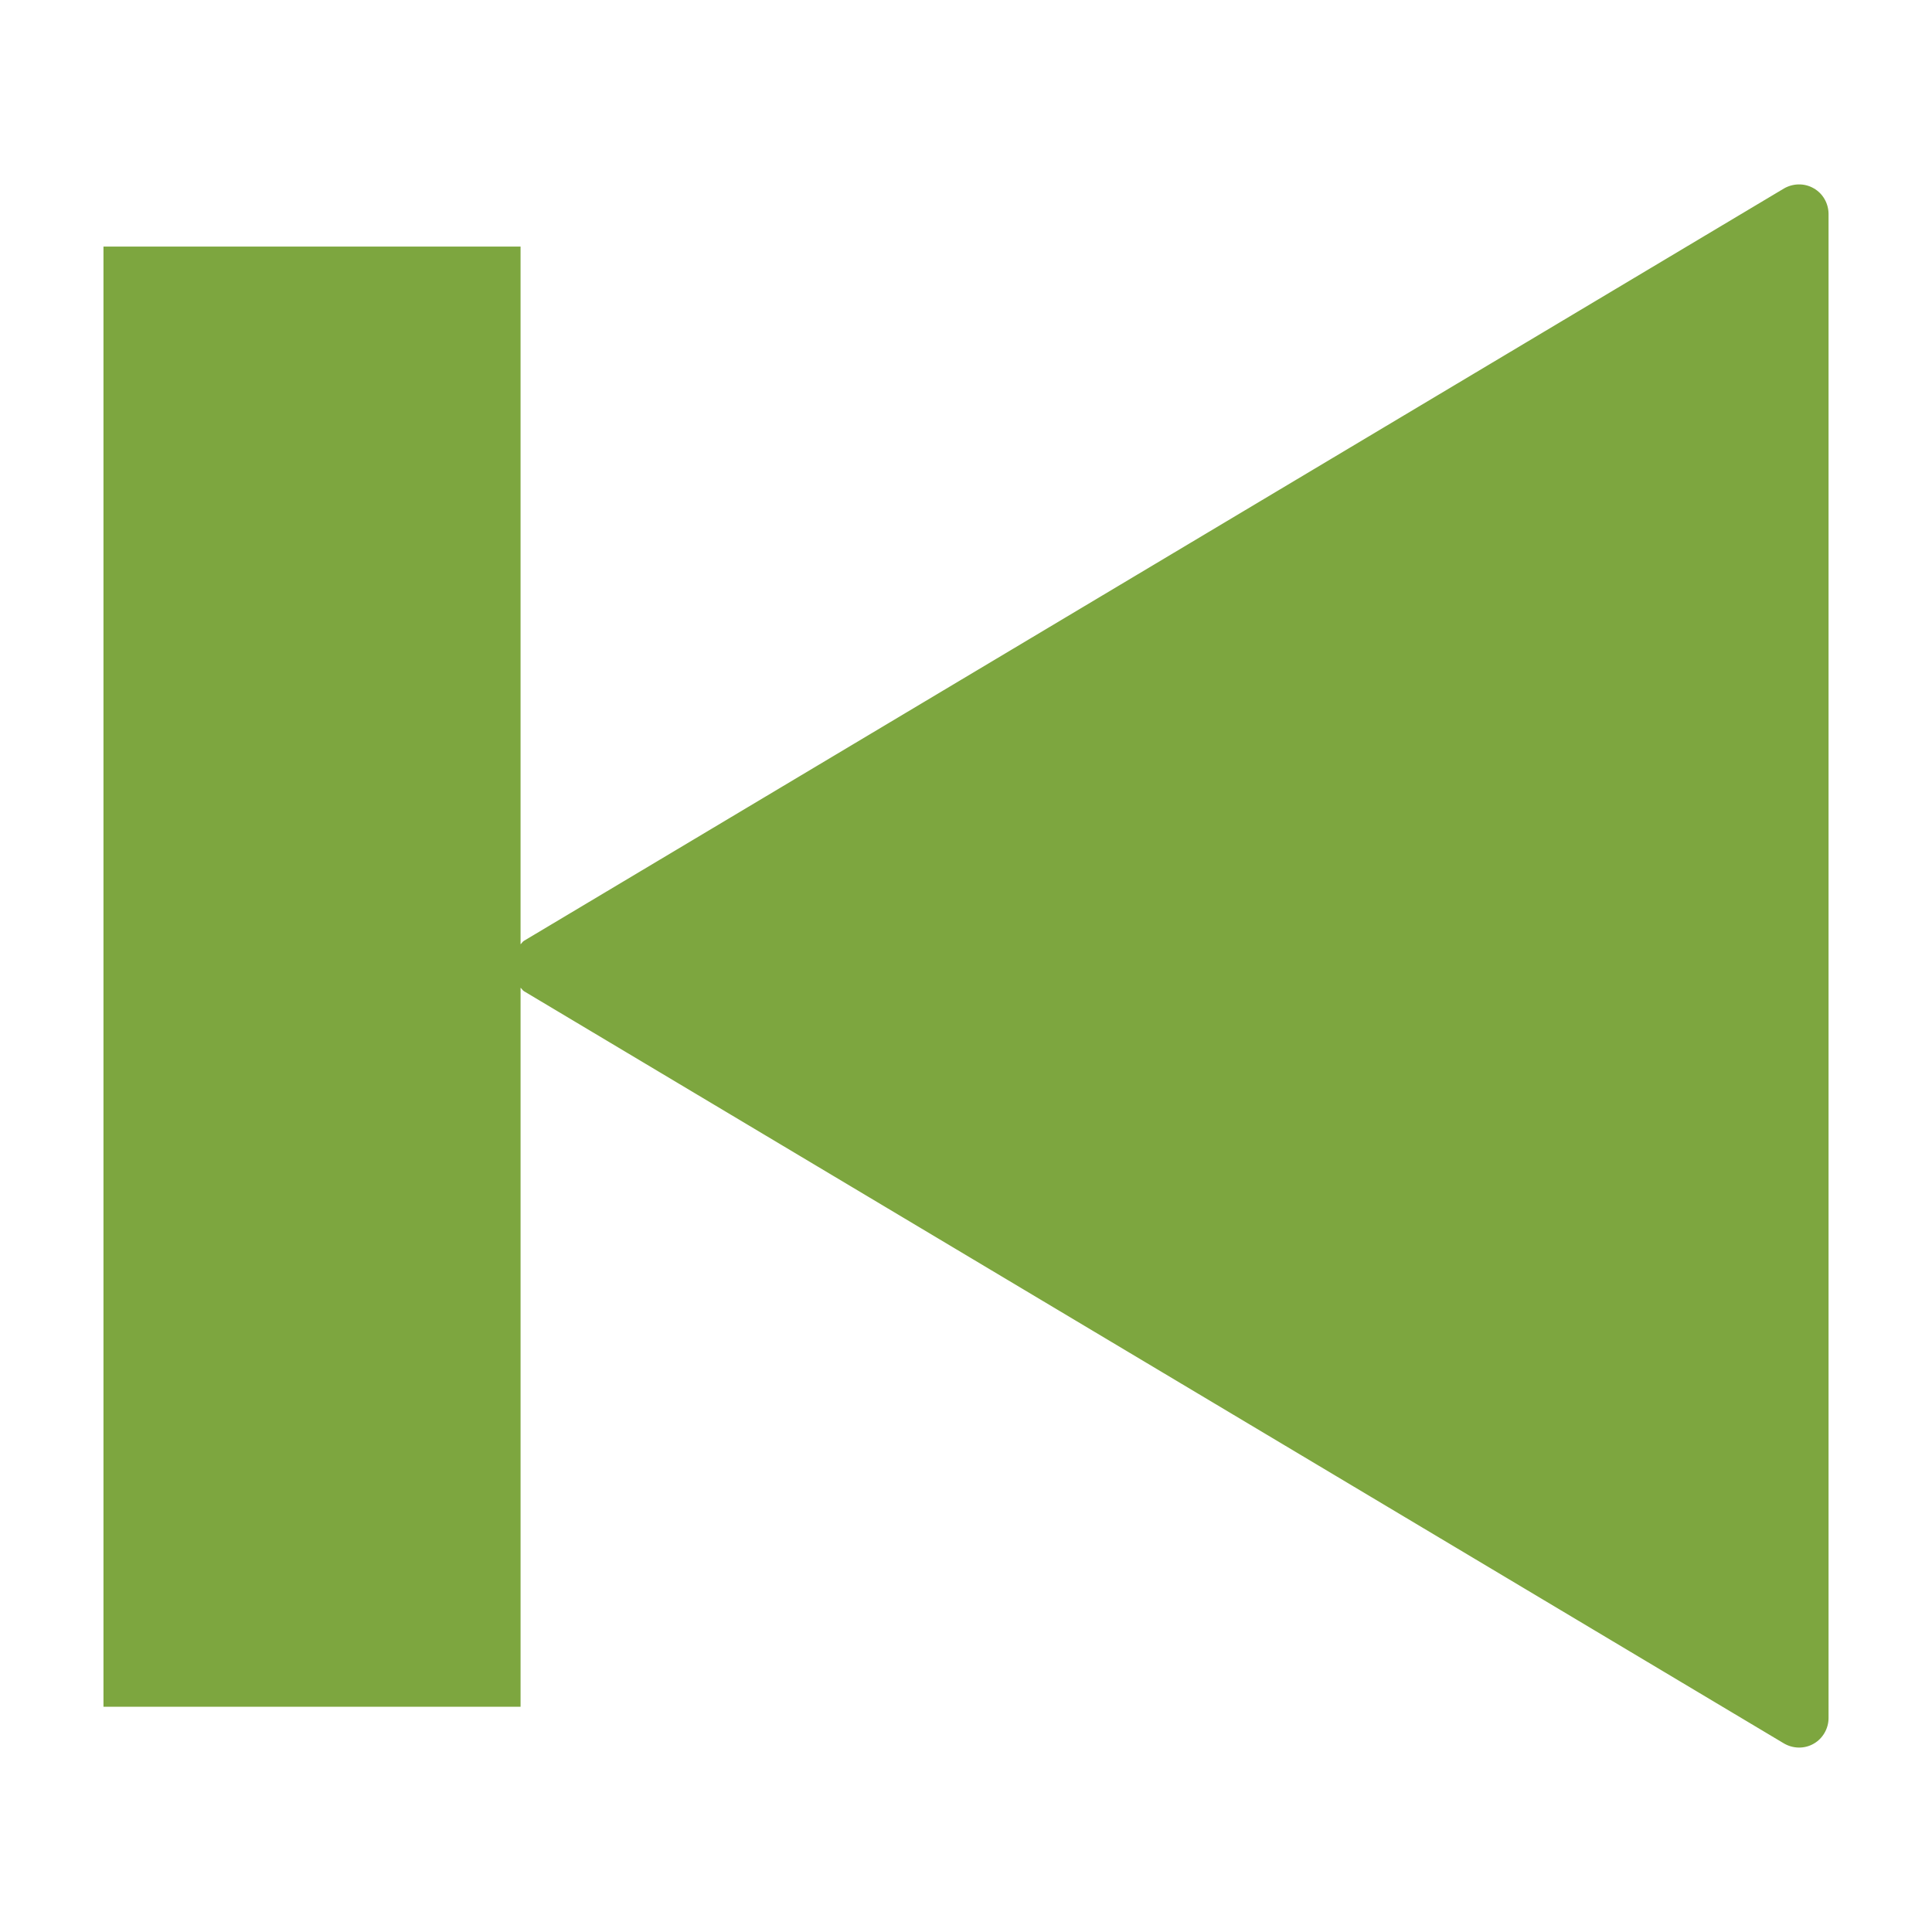 <?xml version="1.0" encoding="UTF-8" standalone="no"?>
<!-- Uploaded to: SVG Repo, www.svgrepo.com, Generator: SVG Repo Mixer Tools -->

<svg
   height="800px"
   width="800px"
   version="1.1"
   id="_x32_"
   viewBox="0 0 512 512"
   xml:space="preserve"
   sodipodi:docname="Restart.svg"
   inkscape:version="1.3 (0e150ed6c4, 2023-07-21)"
   xmlns:inkscape="http://www.inkscape.org/namespaces/inkscape"
   xmlns:sodipodi="http://sodipodi.sourceforge.net/DTD/sodipodi-0.dtd"
   xmlns="http://www.w3.org/2000/svg"
   xmlns:svg="http://www.w3.org/2000/svg"><defs
   id="defs2" /><sodipodi:namedview
   id="namedview2"
   pagecolor="#ffffff"
   bordercolor="#000000"
   borderopacity="0.25"
   inkscape:showpageshadow="2"
   inkscape:pageopacity="0.0"
   inkscape:pagecheckerboard="true"
   inkscape:deskcolor="#d1d1d1"
   inkscape:zoom="1.40125"
   inkscape:cx="399.64318"
   inkscape:cy="400"
   inkscape:window-width="2256"
   inkscape:window-height="1398"
   inkscape:window-x="-11"
   inkscape:window-y="-11"
   inkscape:window-maximized="1"
   inkscape:current-layer="g2" />&#10;<style
   type="text/css"
   id="style1">&#10;	.st0{fill:#FFFFFF;}&#10;</style>&#10;<g
   id="g2">&#10;	&#10;	<path
   class="st0"
   d="m 480.669,49.913 c -2.473,-1.44 -5.511,-1.349 -7.917,0.047 L 138.901,249.3 c -0.404,0.221 -0.61,0.651 -0.947,0.944 V 65.346 H 27.42 V 452.304 h 110.534 v -190.542 c 0.338,0.268 0.543,0.72 0.947,0.944 l 333.851,199.315 c 2.406,1.415 5.445,1.506 7.917,0.066 2.388,-1.352 3.916,-4.004 3.916,-6.793 V 255.98 56.731 c 0,-2.858 -1.529,-5.467 -3.916,-6.818 z"
   id="path2"
   style="stroke-width:3.158;fill:#7da63f;fill-opacity:1" />&#10;</g>&#10;</svg>
